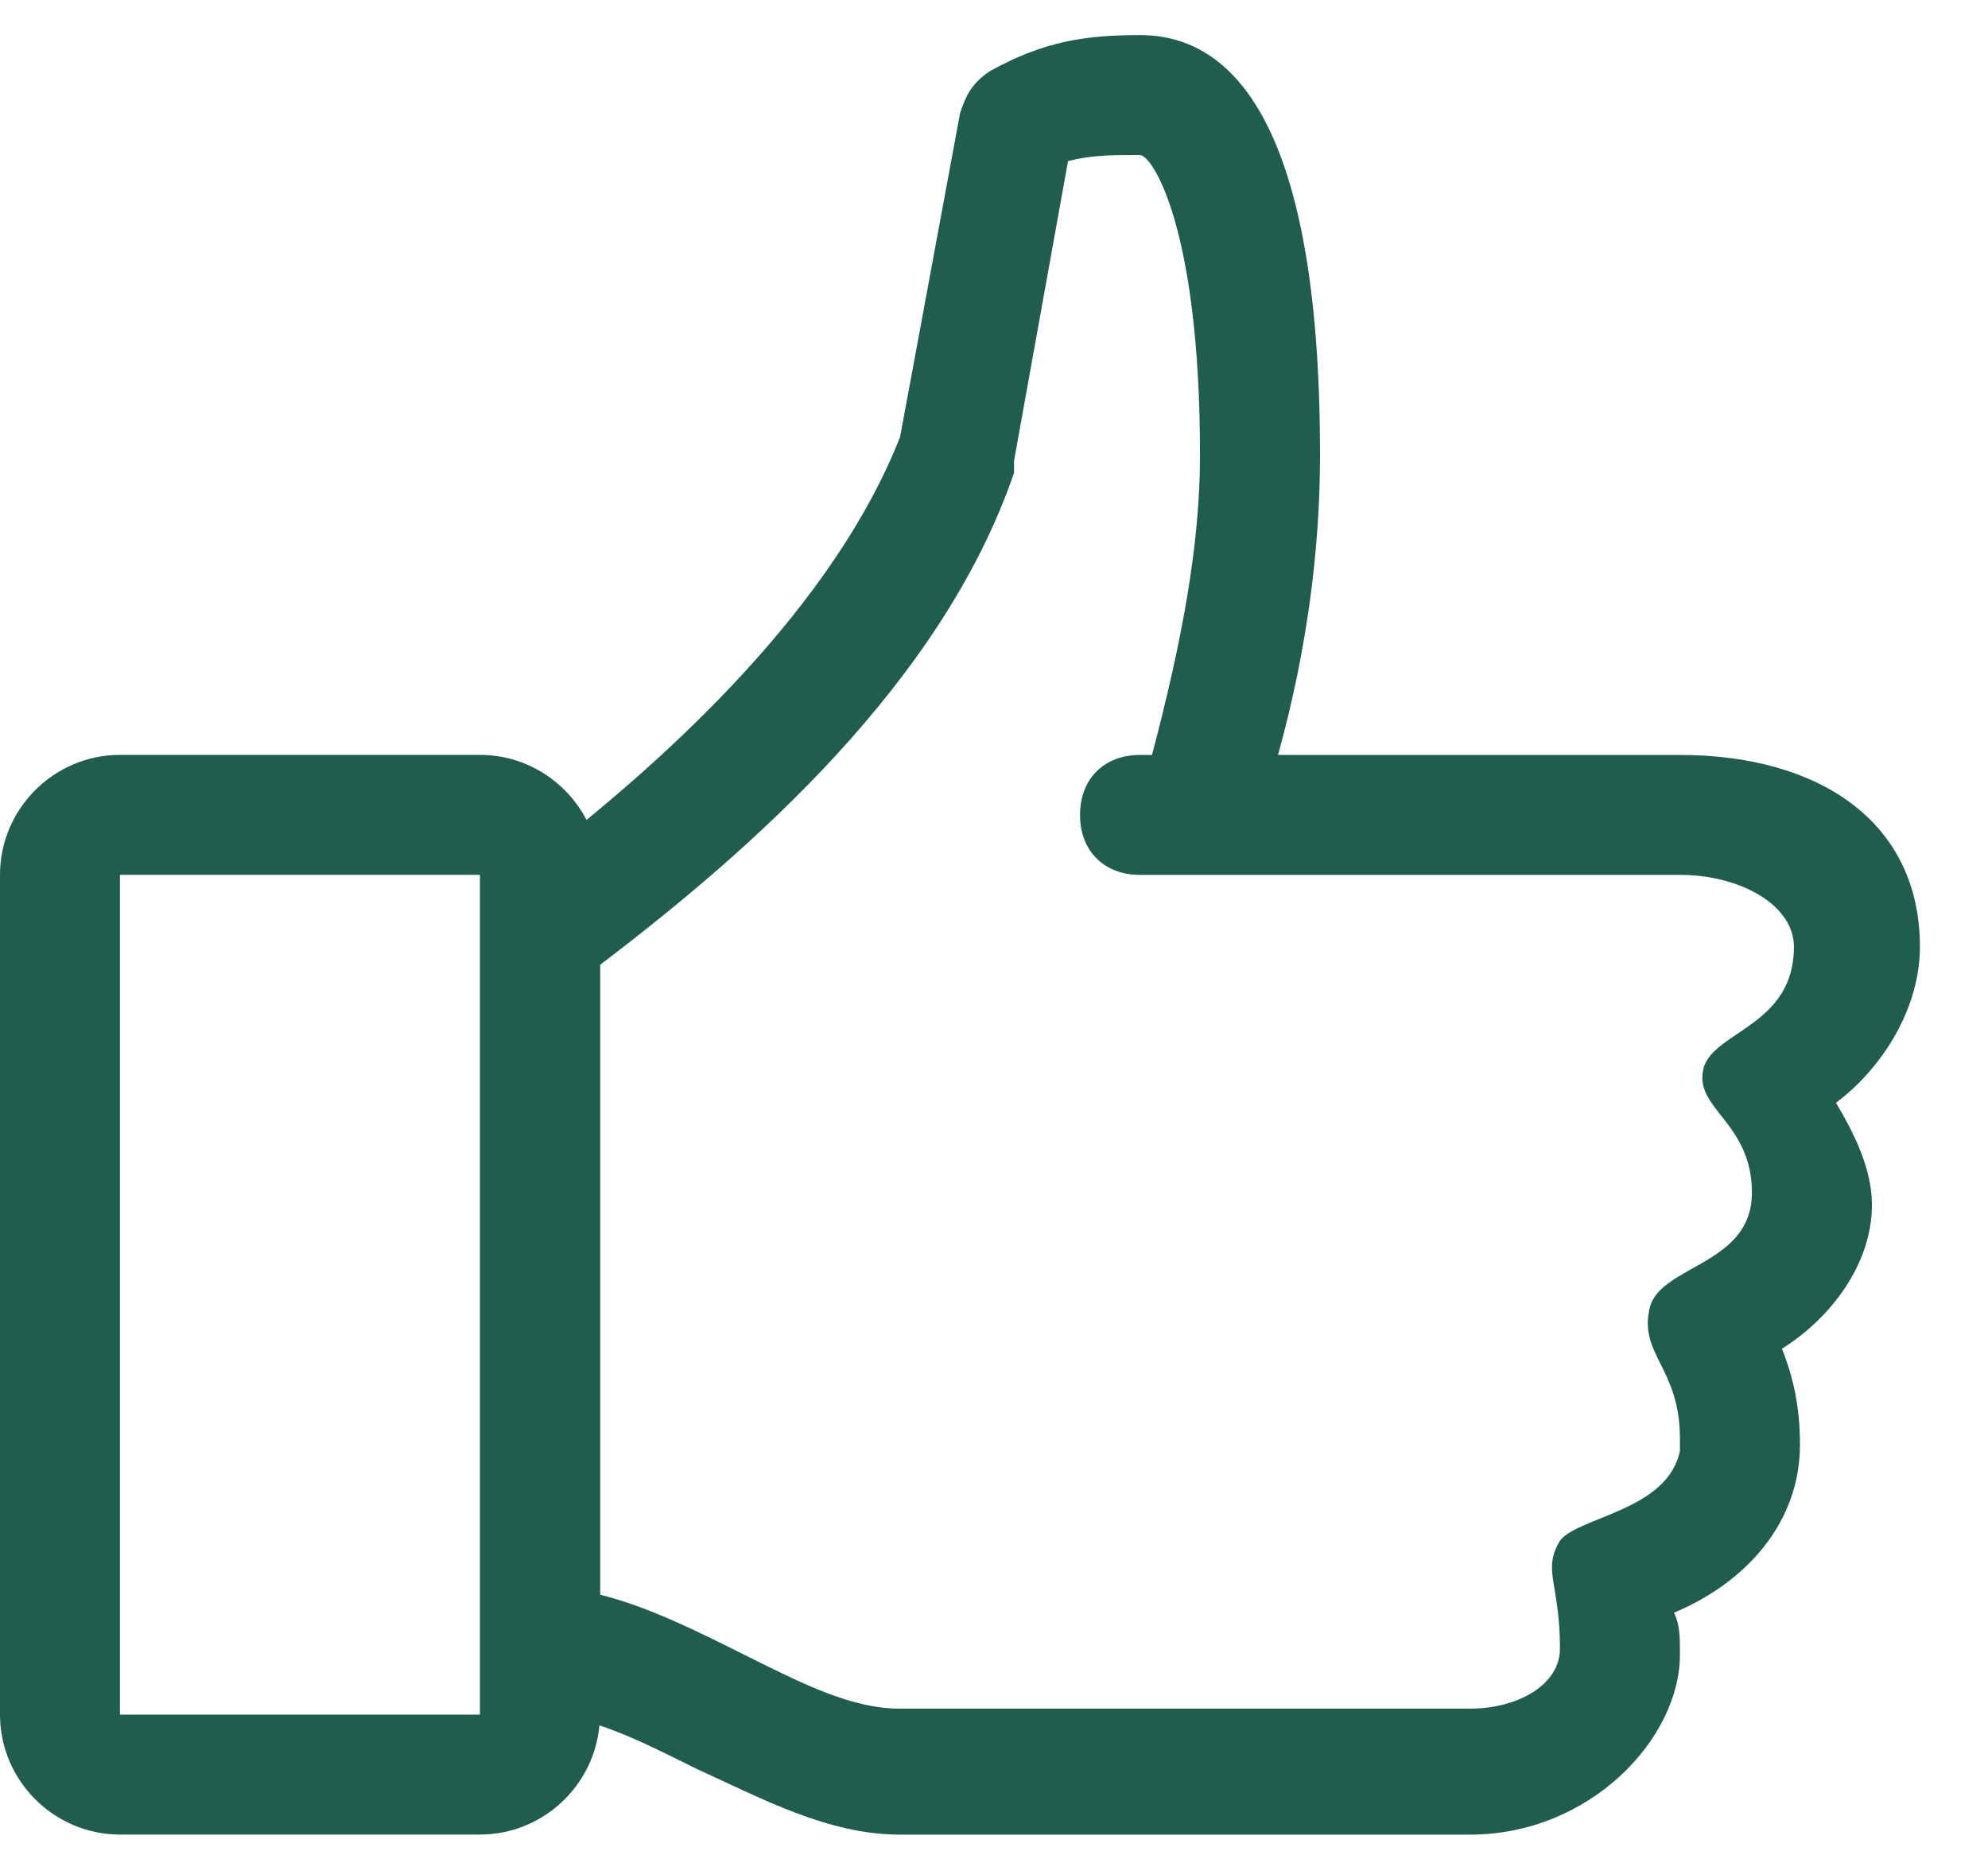 <svg width="29" height="27" viewBox="0 0 29 27" fill="none" xmlns="http://www.w3.org/2000/svg">
<path d="M28.007 13.814C28.007 11.976 26.519 11.014 24.506 11.014H18.643C19.081 9.438 19.256 7.951 19.256 6.638C19.256 1.562 17.855 0.512 16.63 0.512C15.843 0.512 15.23 0.599 14.442 1.037C14.18 1.212 14.092 1.387 14.005 1.65L13.13 6.375C12.167 8.826 9.804 11.014 7.879 12.501V25.016C8.579 25.016 9.279 25.366 10.154 25.803C11.117 26.241 12.079 26.766 13.13 26.766H21.443C23.194 26.766 24.506 25.366 24.506 24.14C24.506 23.878 24.506 23.703 24.419 23.528C25.469 23.09 26.257 22.215 26.257 21.078C26.257 20.552 26.169 20.115 25.994 19.677C26.694 19.24 27.307 18.452 27.307 17.577C27.307 17.052 27.044 16.527 26.782 16.089C27.482 15.564 28.007 14.689 28.007 13.814ZM26.169 13.814C26.169 14.952 25.031 15.039 24.856 15.564C24.681 16.177 25.556 16.352 25.556 17.402C25.556 18.452 24.244 18.452 24.069 19.065C23.894 19.765 24.506 19.94 24.506 20.99V21.165C24.331 22.04 23.019 22.128 22.756 22.478C22.494 22.915 22.756 23.09 22.756 24.053C22.756 24.578 22.143 24.928 21.443 24.928H13.13C12.43 24.928 11.729 24.578 10.854 24.14C10.154 23.79 9.454 23.44 8.754 23.265V14.076C10.942 12.414 13.742 9.963 14.792 6.9V6.725L15.58 2.35C15.93 2.262 16.193 2.262 16.63 2.262C16.805 2.262 17.505 3.312 17.505 6.638C17.505 7.951 17.243 9.351 16.805 11.014H16.63C16.105 11.014 15.755 11.364 15.755 11.889C15.755 12.414 16.105 12.764 16.63 12.764H24.506C25.381 12.764 26.169 13.201 26.169 13.814Z" fill="#215D4F"/>
<path d="M7.001 26.765H1.75C0.788 26.765 0 25.977 0 25.015V12.763C0 11.8 0.788 11.013 1.75 11.013H7.001C7.964 11.013 8.751 11.8 8.751 12.763V25.015C8.751 25.977 7.964 26.765 7.001 26.765ZM1.75 12.763V25.015H7.001V12.763H1.75Z" fill="#215D4F"/>
</svg>
